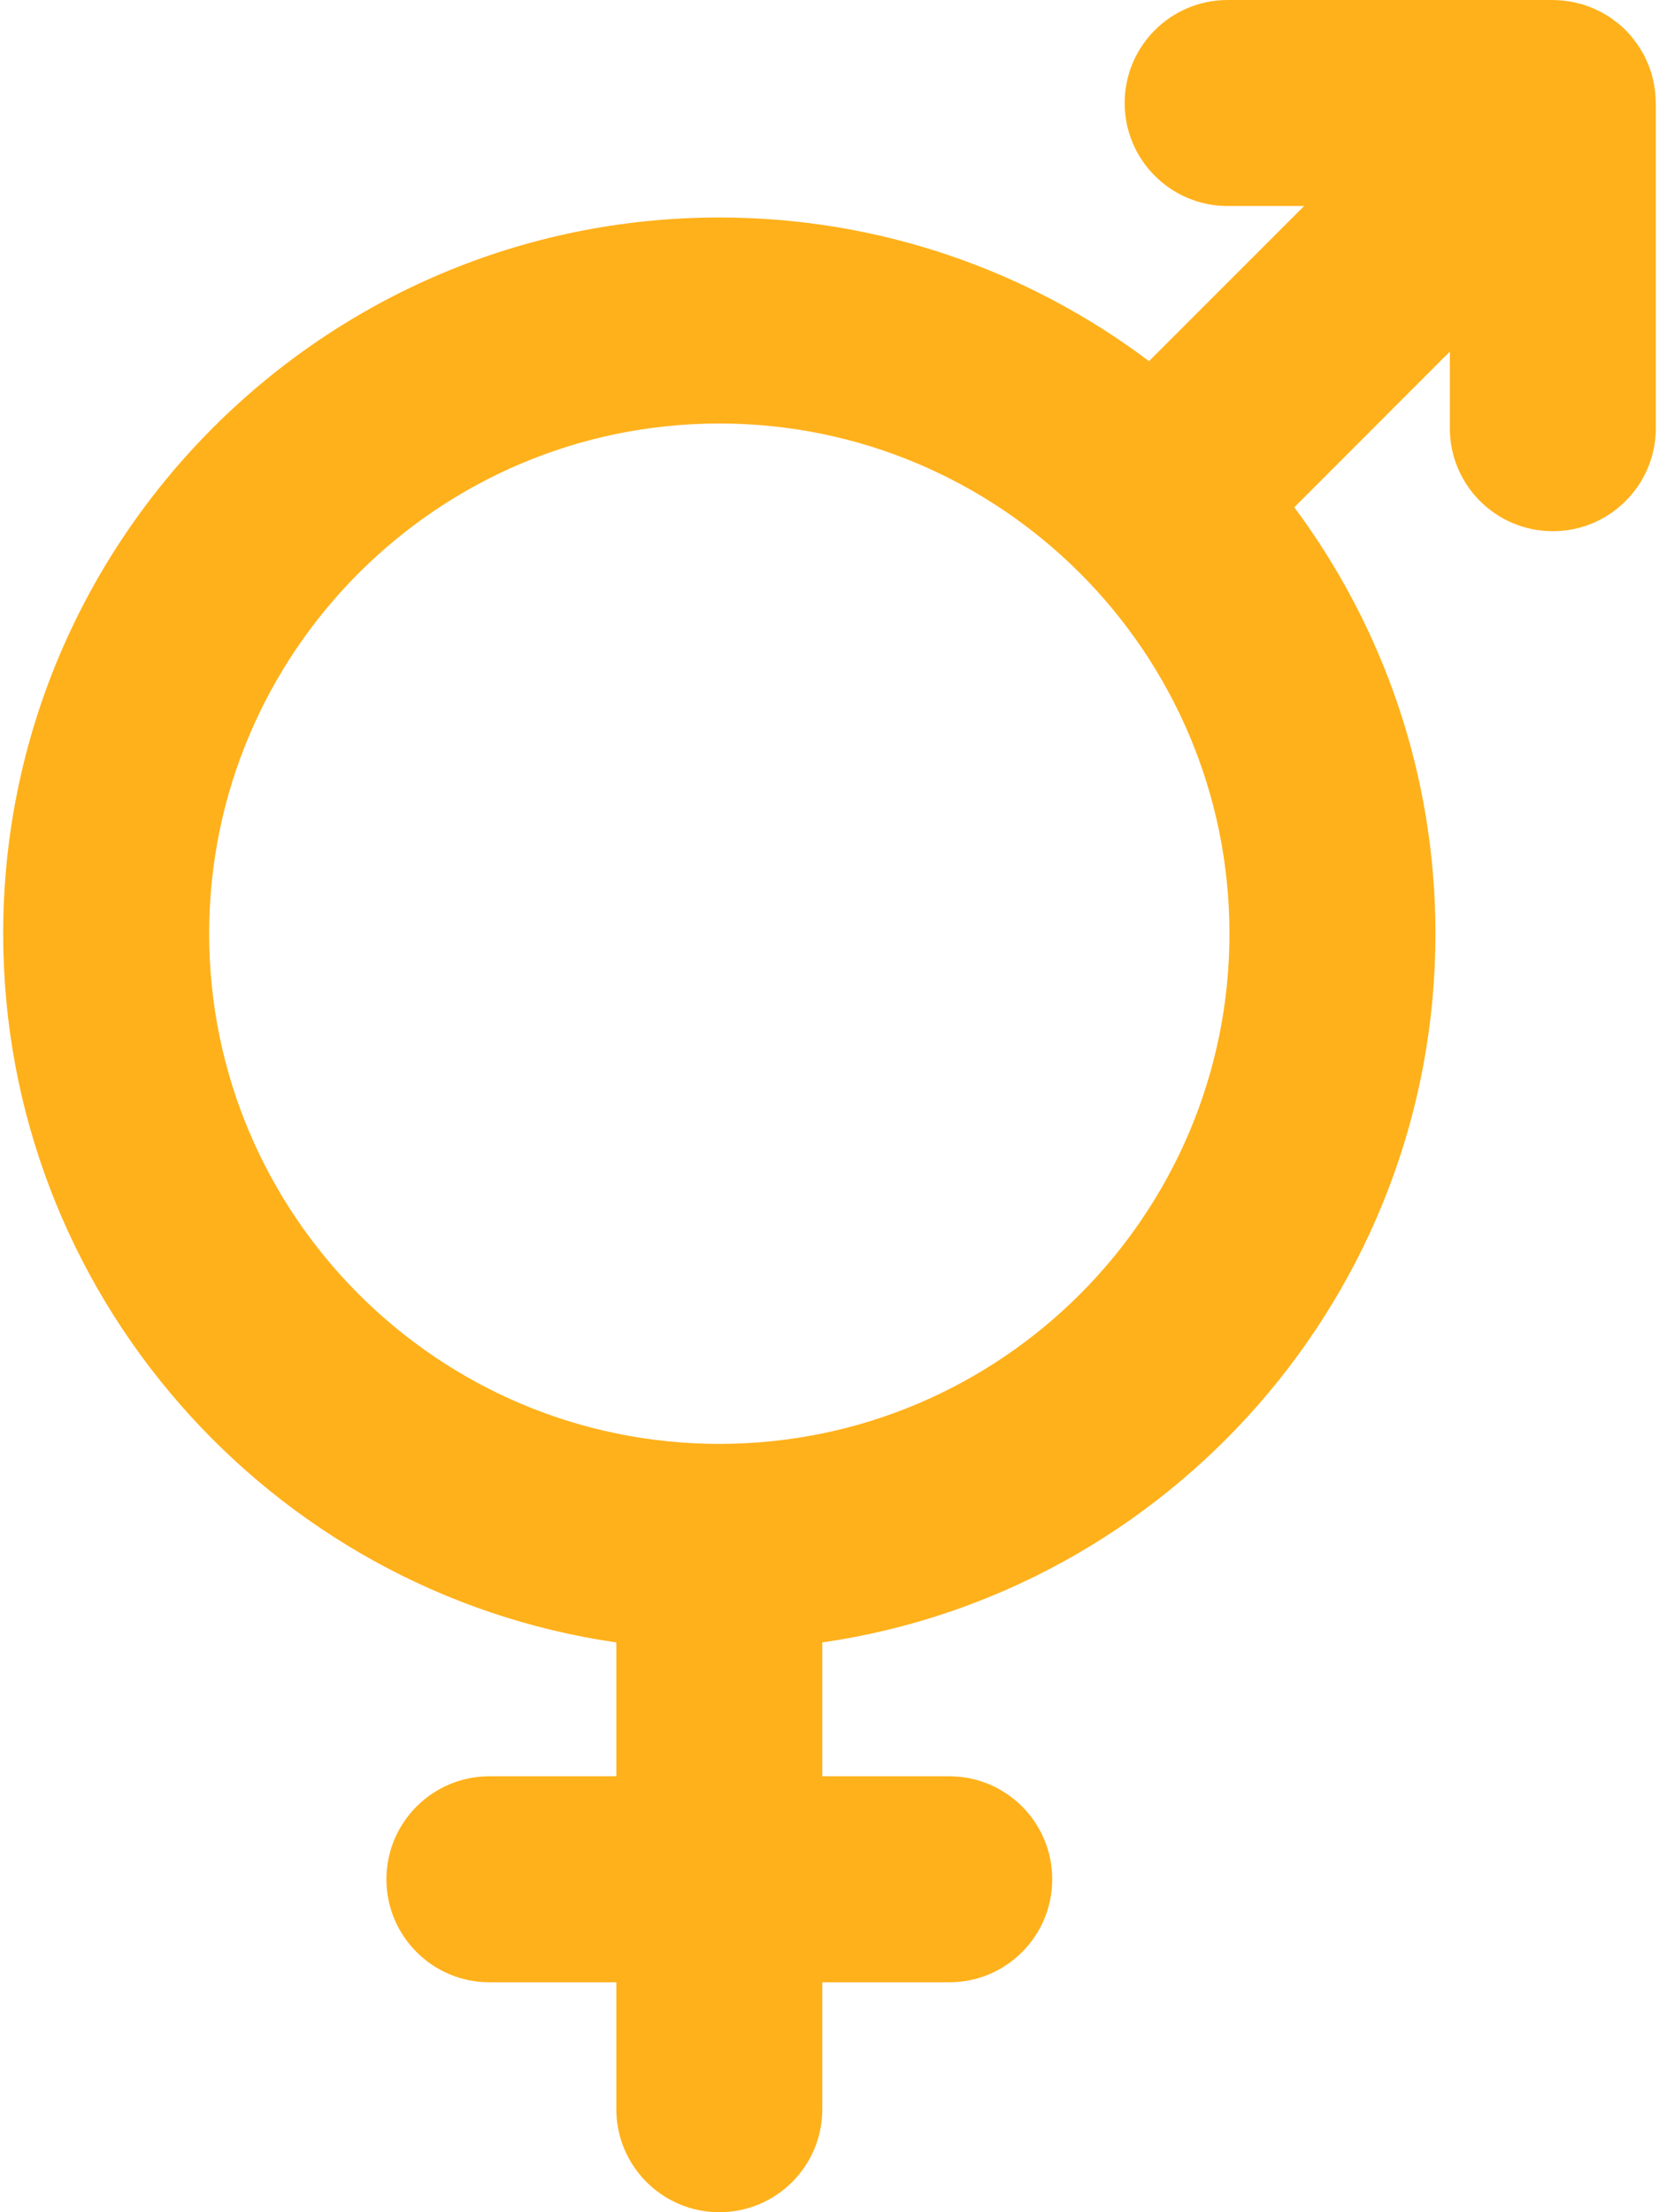 <svg width="12" height="16" viewBox="0 0 12 16" fill="none" xmlns="http://www.w3.org/2000/svg">
<path d="M11.976 0.742C11.976 0.718 11.975 0.695 11.973 0.672C11.972 0.66 11.97 0.648 11.968 0.637C11.966 0.624 11.965 0.612 11.962 0.6C11.96 0.586 11.956 0.574 11.953 0.561C11.95 0.55 11.948 0.54 11.945 0.529C11.941 0.516 11.936 0.504 11.932 0.492C11.928 0.481 11.924 0.471 11.92 0.46C11.915 0.449 11.91 0.437 11.904 0.426C11.899 0.415 11.895 0.405 11.889 0.394C11.883 0.383 11.876 0.372 11.87 0.362C11.864 0.352 11.858 0.342 11.851 0.332C11.843 0.319 11.834 0.308 11.825 0.296C11.819 0.288 11.814 0.281 11.808 0.273C11.777 0.235 11.742 0.2 11.704 0.169C11.697 0.163 11.689 0.158 11.682 0.153C11.67 0.143 11.658 0.134 11.645 0.125C11.636 0.119 11.626 0.114 11.617 0.108C11.605 0.101 11.594 0.094 11.582 0.088C11.573 0.083 11.563 0.078 11.553 0.074C11.541 0.068 11.529 0.062 11.516 0.057C11.507 0.053 11.497 0.05 11.488 0.046C11.474 0.041 11.461 0.036 11.447 0.032C11.438 0.029 11.429 0.027 11.419 0.025C11.405 0.021 11.391 0.017 11.377 0.015C11.367 0.013 11.356 0.011 11.346 0.01C11.332 0.008 11.319 0.005 11.305 0.004C11.289 0.002 11.272 0.002 11.256 0.001C11.248 0.001 11.24 0 11.232 0H8.88C8.468 0 8.135 0.334 8.135 0.745C8.135 1.156 8.468 1.49 8.88 1.49H9.433L8.311 2.612C7.445 1.96 6.368 1.573 5.203 1.573C2.347 1.573 0.023 3.897 0.023 6.753C0.023 9.356 1.954 11.517 4.458 11.879L4.458 12.847H3.54C3.129 12.847 2.795 13.181 2.795 13.592C2.795 14.003 3.129 14.337 3.54 14.337H4.458L4.458 15.255C4.458 15.666 4.792 16 5.203 16C5.615 16 5.948 15.666 5.948 15.255L5.948 14.337H6.866C7.278 14.337 7.611 14.003 7.611 13.592C7.611 13.181 7.278 12.847 6.866 12.847H5.948L5.948 11.879C8.452 11.517 10.383 9.356 10.383 6.753C10.383 5.598 10.003 4.531 9.362 3.669L10.487 2.543V3.097C10.487 3.508 10.82 3.842 11.232 3.842C11.643 3.842 11.977 3.508 11.977 3.097V0.745C11.977 0.744 11.976 0.743 11.976 0.742ZM5.203 10.443C3.169 10.443 1.513 8.788 1.513 6.753C1.513 4.718 3.168 3.063 5.203 3.063C7.238 3.063 8.893 4.718 8.893 6.753C8.893 8.788 7.238 10.443 5.203 10.443Z" fill="#FFB11B"/>
</svg>
